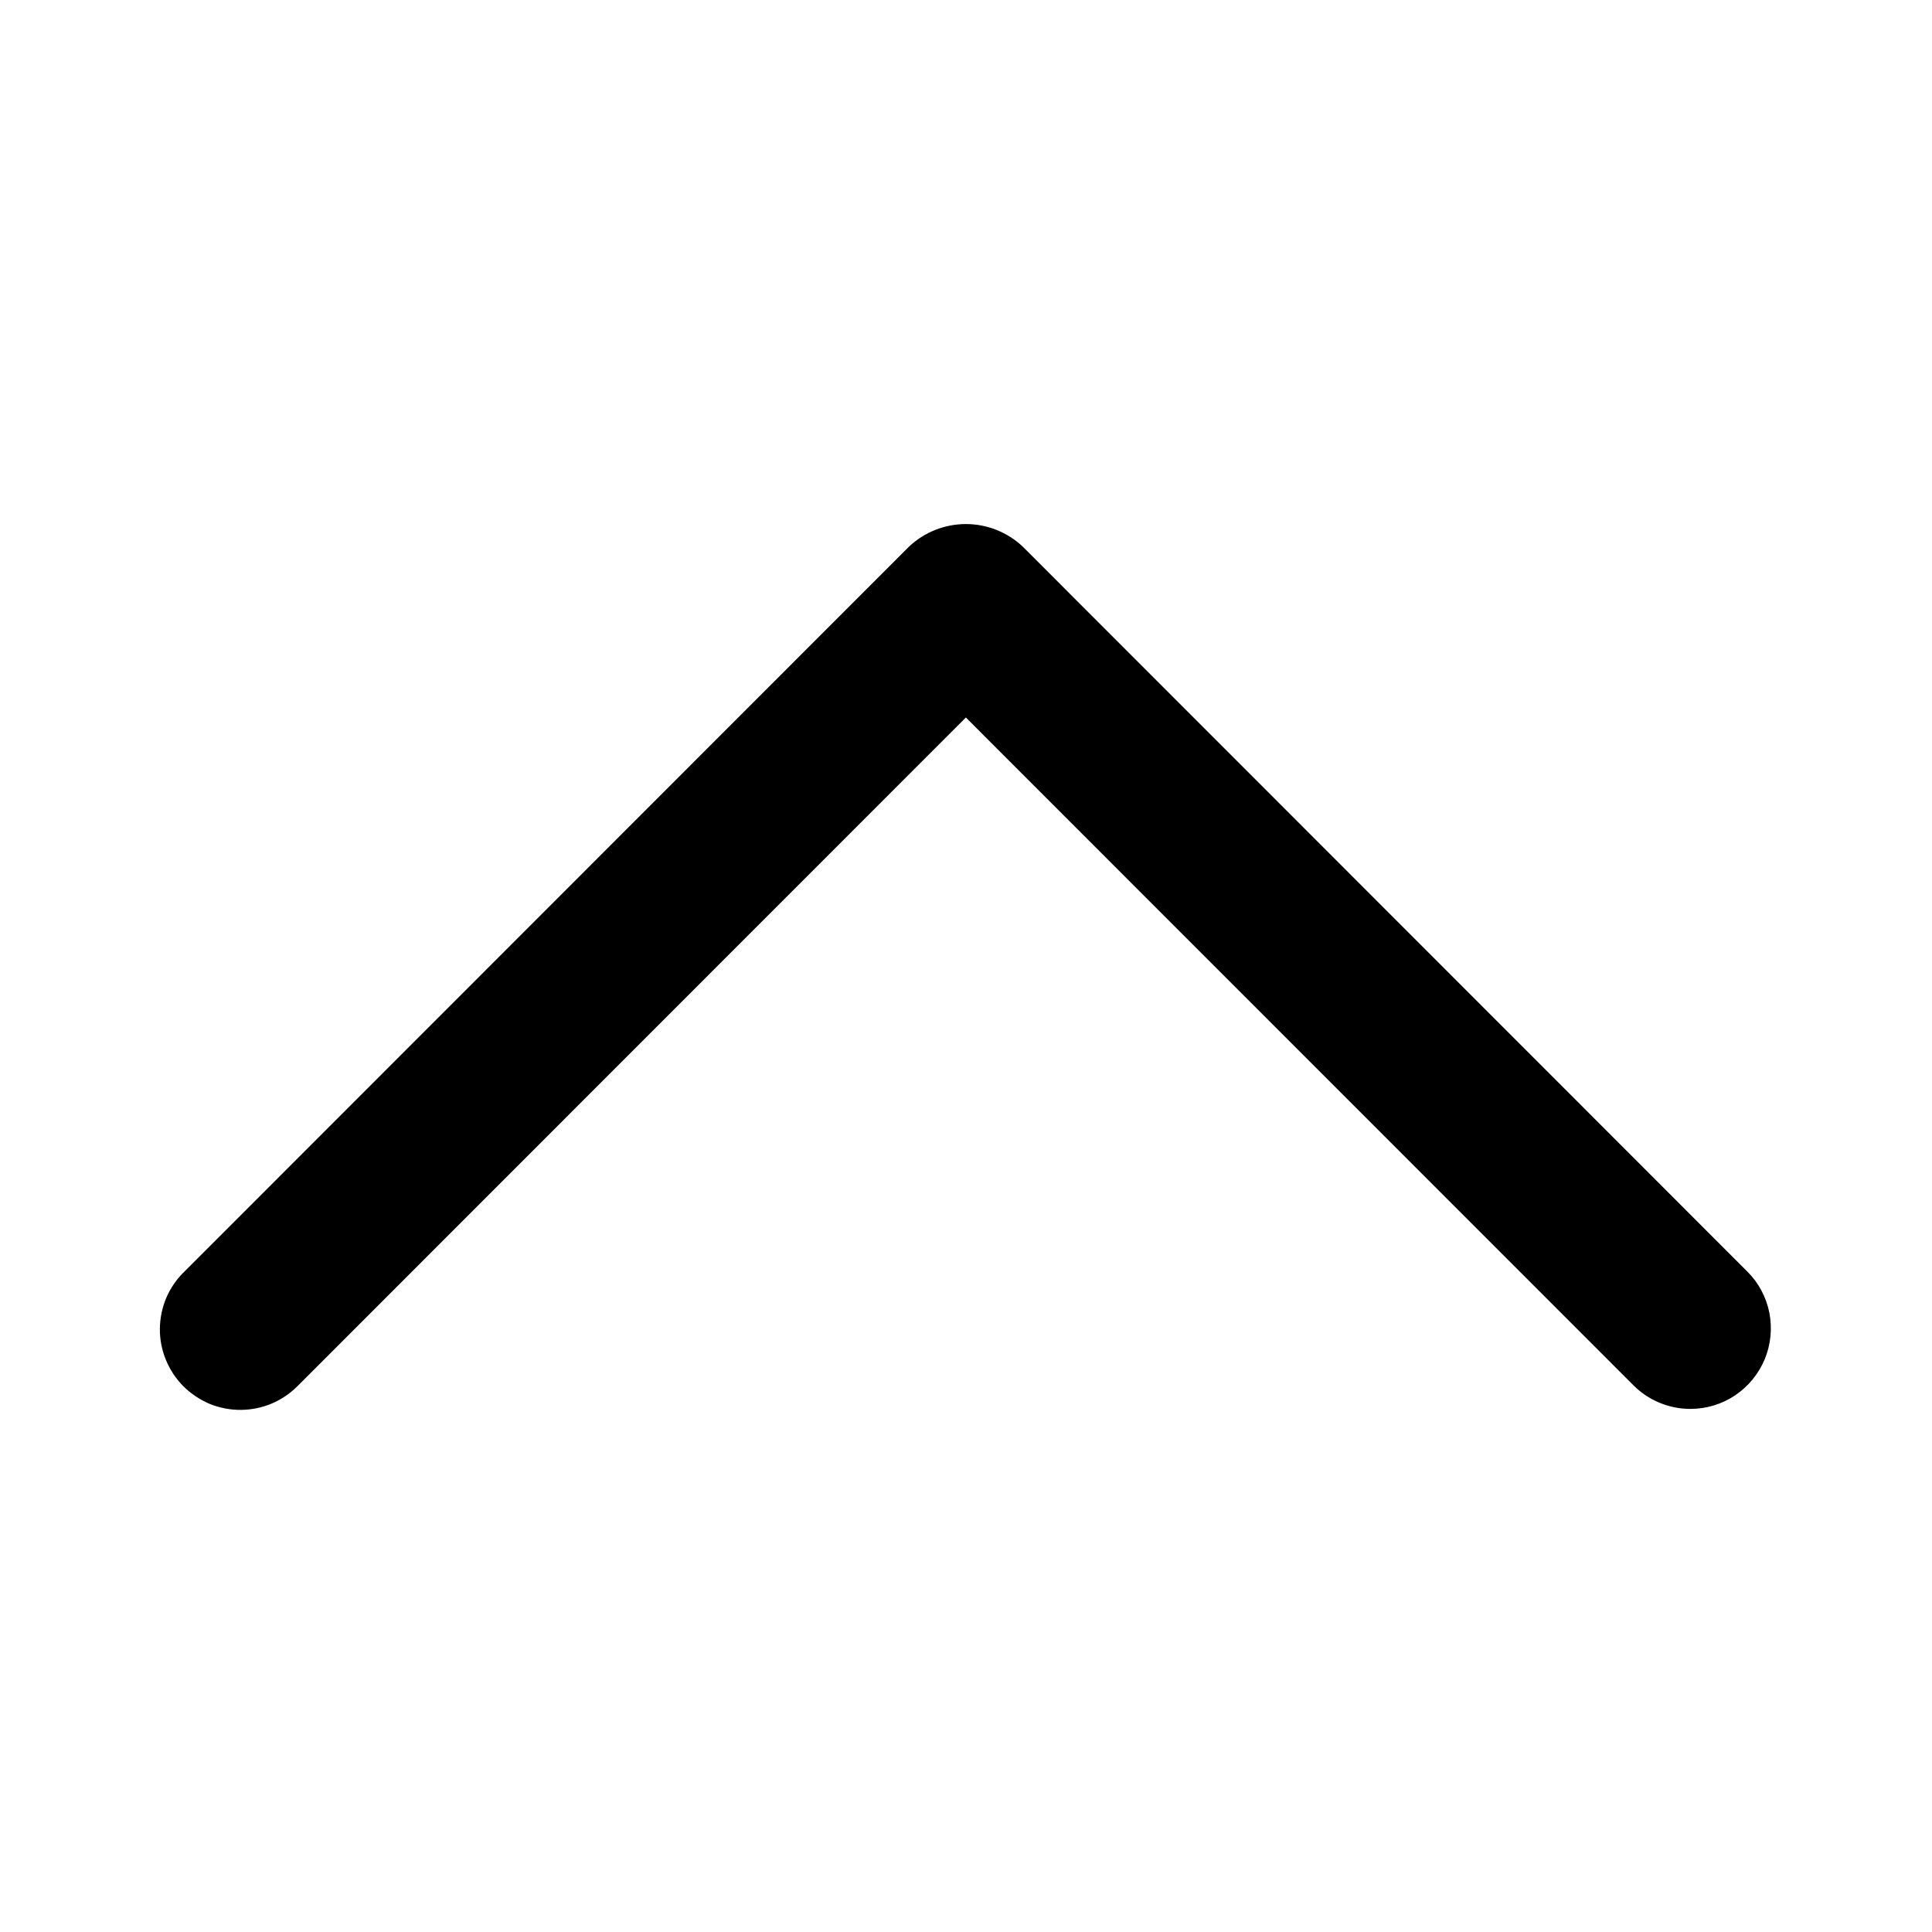 <svg width="16" height="16" viewBox="0 0 16 16" fill="none" xmlns="http://www.w3.org/2000/svg">
<path d="M13.999 11.668C13.912 11.668 13.825 11.651 13.744 11.617C13.663 11.584 13.59 11.535 13.528 11.473L7.999 5.942L2.47 11.473C2.409 11.536 2.335 11.587 2.254 11.622C2.173 11.657 2.085 11.675 1.997 11.676C1.908 11.677 1.82 11.66 1.738 11.627C1.657 11.593 1.582 11.543 1.519 11.481C1.457 11.418 1.407 11.344 1.374 11.262C1.34 11.18 1.323 11.092 1.324 11.004C1.325 10.915 1.343 10.828 1.378 10.746C1.413 10.665 1.464 10.591 1.528 10.53L7.528 4.527C7.655 4.407 7.824 4.34 7.999 4.34C8.174 4.34 8.343 4.407 8.47 4.527L14.47 10.53C14.564 10.623 14.627 10.742 14.653 10.871C14.678 11.001 14.665 11.135 14.615 11.256C14.564 11.378 14.479 11.482 14.369 11.556C14.26 11.629 14.131 11.668 13.999 11.668Z" fill="black"/>
</svg>
